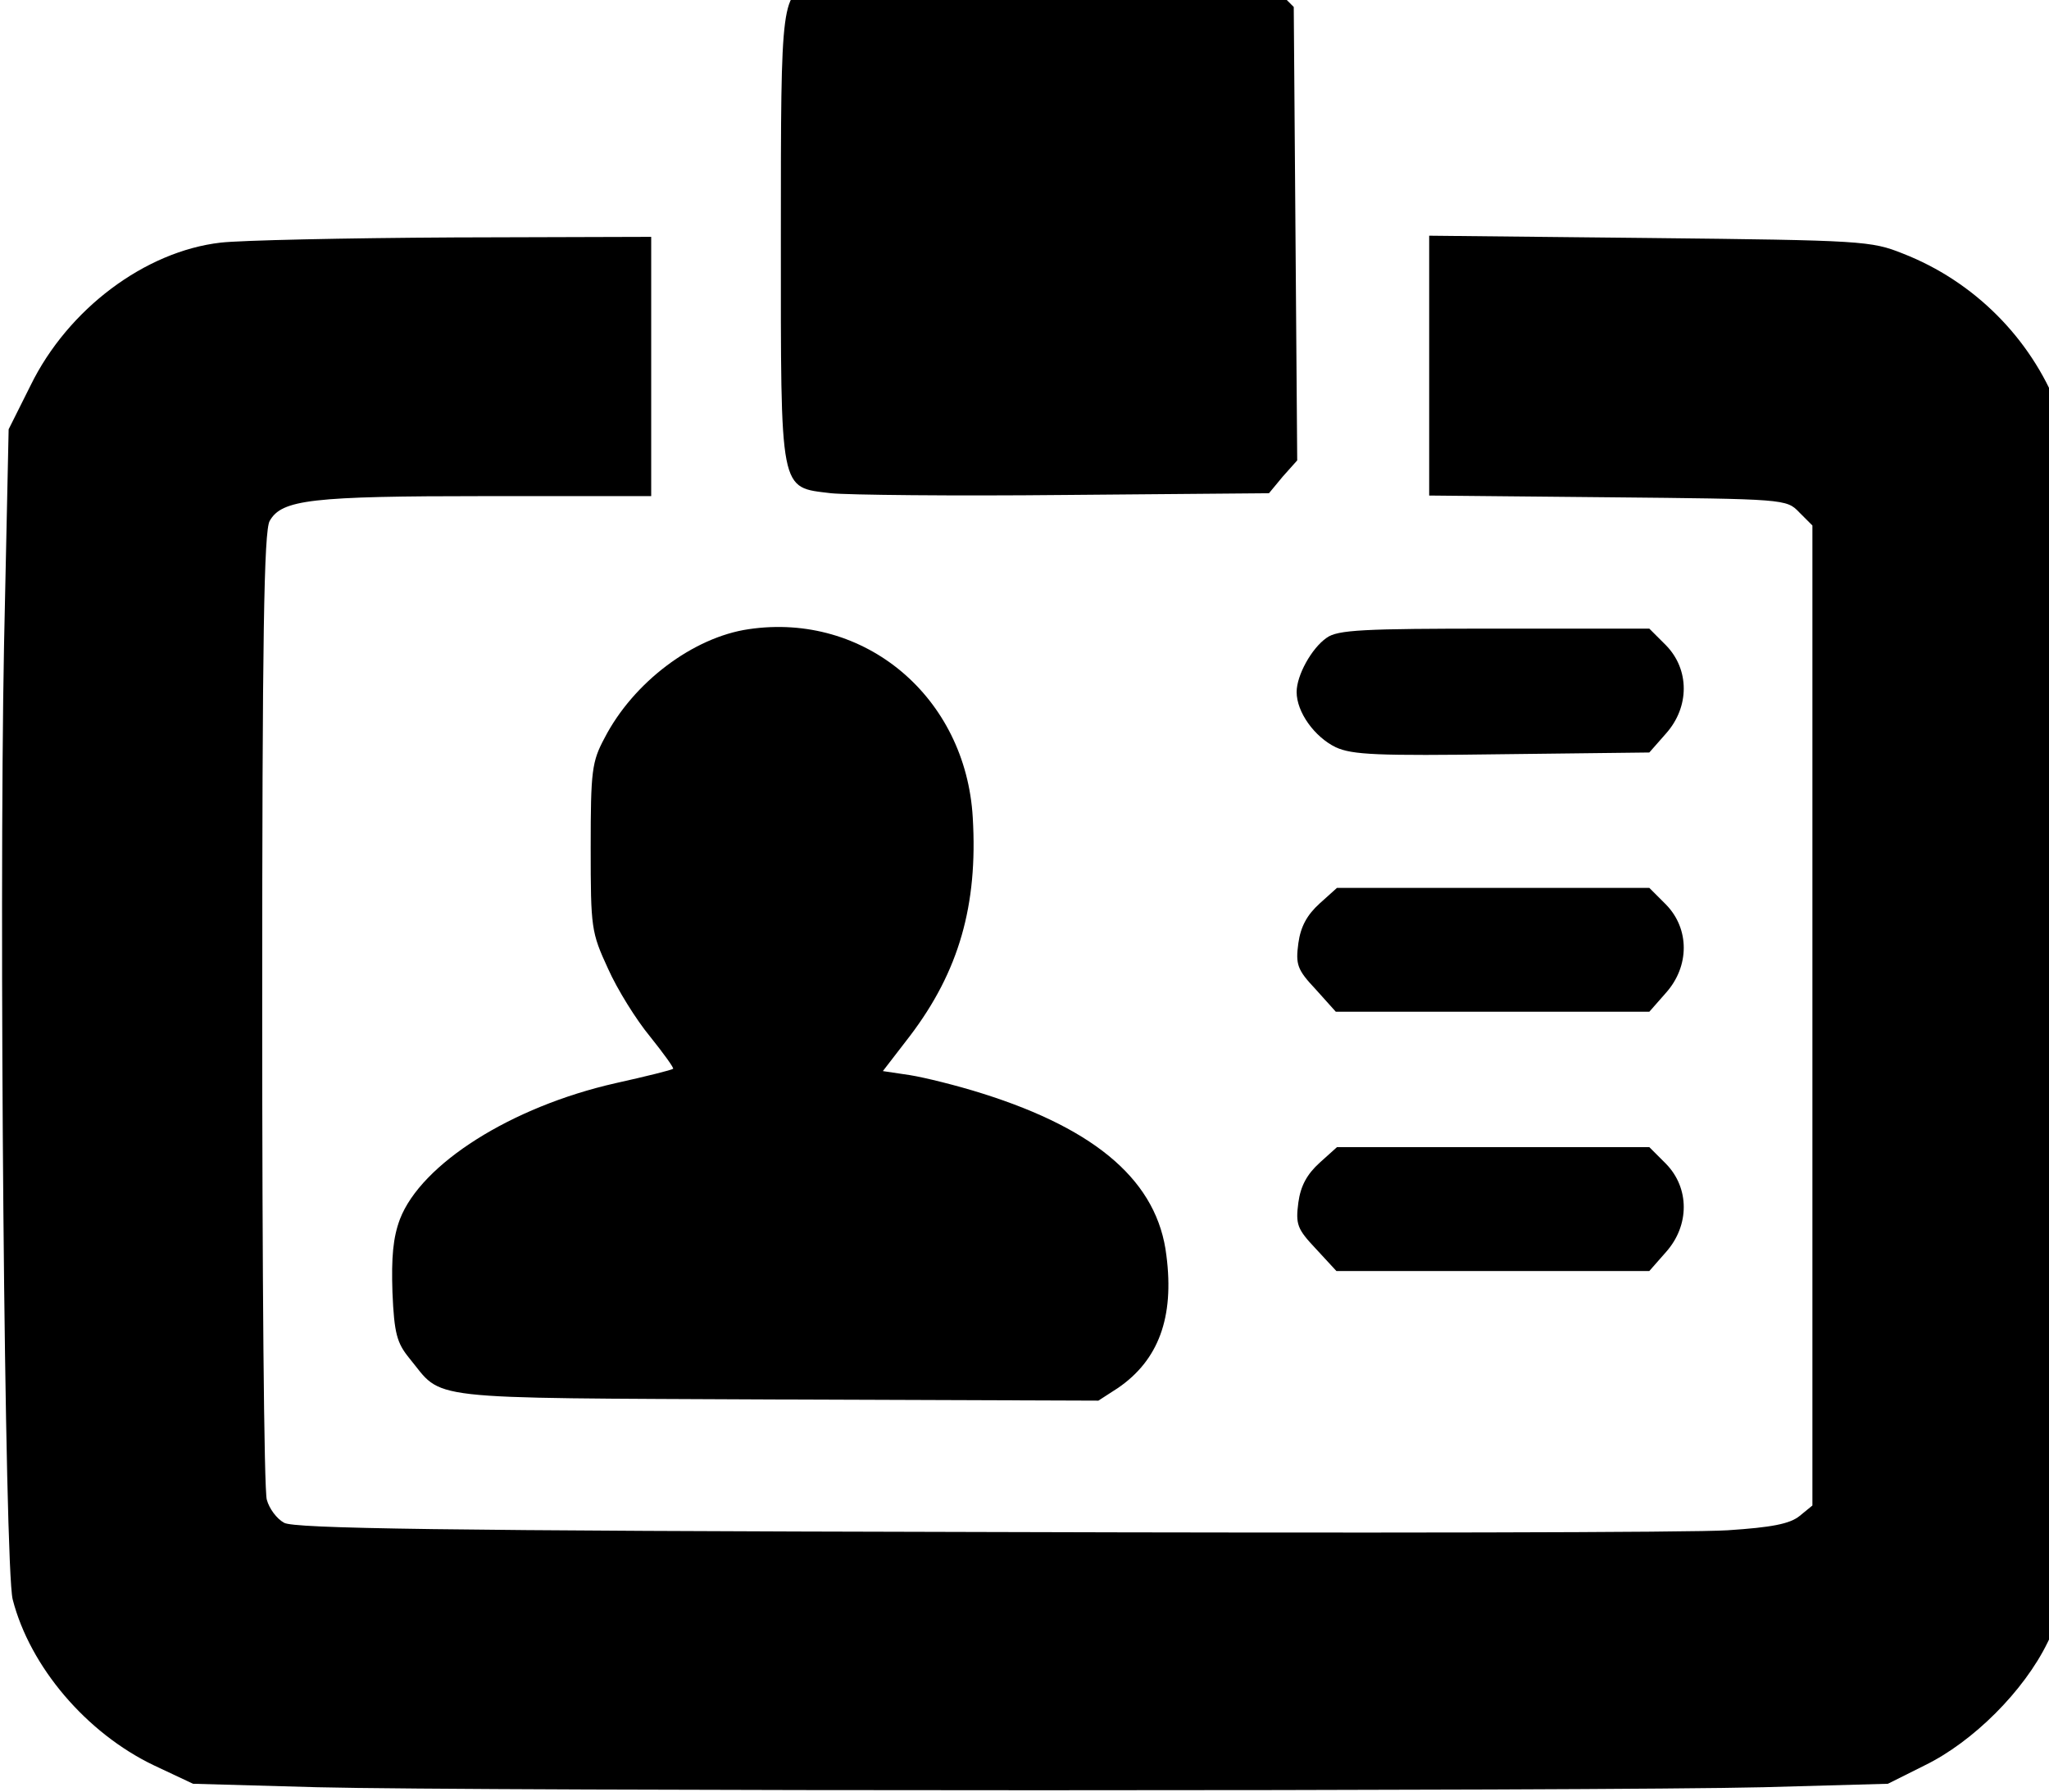 <?xml version="1.0" standalone="no"?>
<!DOCTYPE svg PUBLIC "-//W3C//DTD SVG 20010904//EN"
 "http://www.w3.org/TR/2001/REC-SVG-20010904/DTD/svg10.dtd">
<svg version="1.0" xmlns="http://www.w3.org/2000/svg"
 width="64pt" height="56pt" viewBox="0 0 64 56"
 preserveAspectRatio="xMidYMid meet">
<g transform="translate(0,56) scale(0.018,-0.018)"
fill="#000000" stroke="none">
<path d="M1413 3139 c-58 -17 -58 -18 -58 -439 0 -449 -3 -434 87 -445 29 -3
212 -5 406 -3 l354 3 24 29 25 28 -3 394 -3 393 -23 23 -23 23 -377 2 c-218 1
-391 -2 -409 -8z"/>
<path d="M383 2690 c-131 -15 -265 -115 -330 -248 l-38 -76 -8 -375 c-9 -468
1 -1601 15 -1656 30 -117 128 -232 245 -288 l68 -32 215 -6 c276 -7 2228 -7
2510 0 l216 6 64 32 c84 41 172 129 213 213 29 58 33 77 38 185 4 66 6 520 5
1010 l-2 890 -23 58 c-48 122 -146 220 -269 268 -55 22 -70 23 -439 27 l-383
4 0 -226 0 -225 310 -3 c307 -3 310 -3 332 -26 l23 -23 0 -850 0 -851 -22 -18
c-17 -14 -49 -20 -125 -25 -57 -4 -638 -5 -1293 -3 -943 2 -1195 6 -1212 16
-13 7 -26 25 -30 40 -5 15 -8 398 -8 852 0 646 3 830 13 847 21 37 72 43 375
43 l287 0 0 225 0 225 -342 -1 c-189 -1 -371 -5 -405 -9z"/>
<path d="M1299 2019 c-96 -14 -200 -92 -250 -189 -22 -41 -24 -57 -24 -190 0
-140 1 -147 30 -210 16 -36 49 -89 73 -118 24 -30 42 -55 40 -56 -2 -2 -46
-13 -100 -25 -181 -41 -337 -140 -374 -236 -12 -32 -15 -66 -13 -127 3 -72 8
-88 29 -114 61 -74 12 -69 636 -72 l560 -2 34 22 c70 48 98 122 84 230 -15
127 -119 218 -319 281 -44 14 -101 28 -126 32 l-47 7 47 61 c85 112 118 227
109 379 -12 209 -187 357 -389 327z"/>
<path d="M2302 2004 c-26 -18 -52 -65 -52 -94 0 -35 31 -78 68 -96 29 -13 71
-15 289 -12 l255 3 29 33 c41 46 41 111 0 153 l-29 29 -269 0 c-227 0 -272 -2
-291 -16z"/>
<path d="M2290 1543 c-22 -20 -33 -40 -37 -69 -5 -37 -2 -46 30 -80 l35 -39
272 0 272 0 29 33 c41 46 41 111 0 153 l-29 29 -271 0 -271 0 -30 -27z"/>
<path d="M2290 1093 c-22 -20 -33 -40 -37 -69 -5 -38 -2 -46 30 -80 l36 -39
271 0 272 0 29 33 c41 46 41 111 0 153 l-29 29 -271 0 -271 0 -30 -27z"/>
</g>
</svg>
